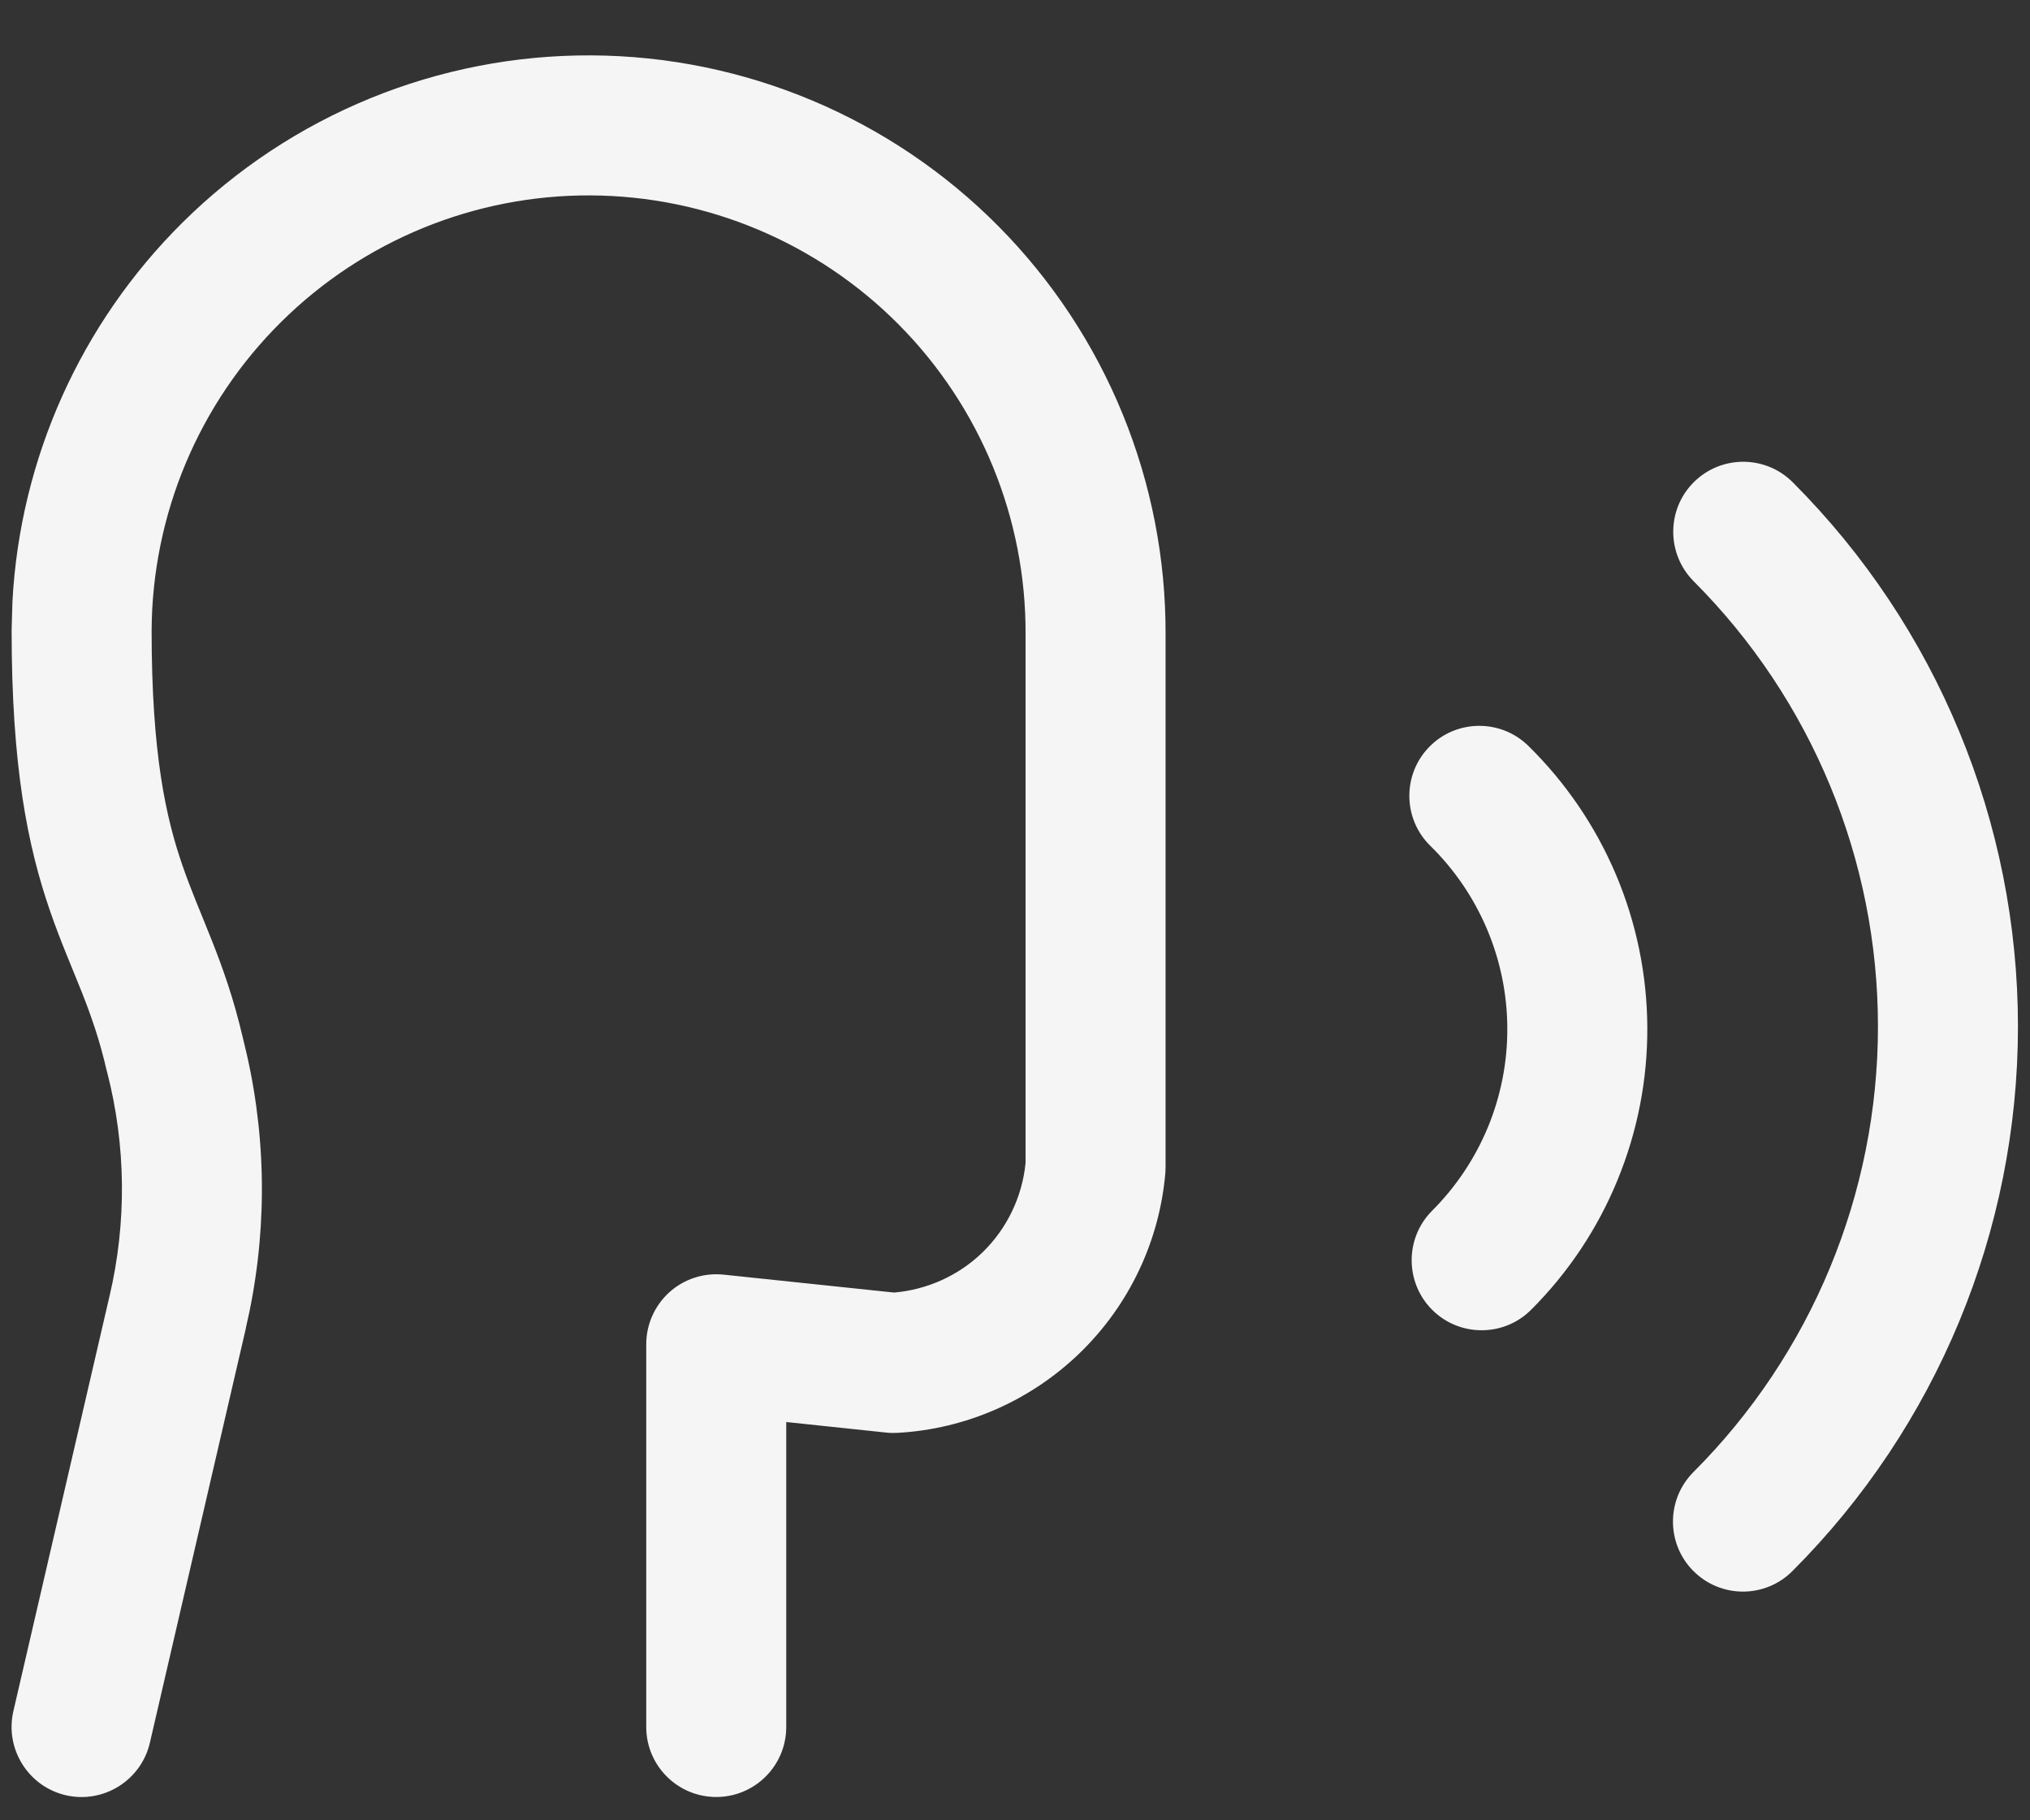 <svg width="29" height="26" viewBox="0 0 29 26" fill="none" xmlns="http://www.w3.org/2000/svg">
<rect x="0" y="0" width="29" height="26" fill="#333333" stroke="none"/>
<path d="M8.446 0.791C10.632 0.801 12.725 1.68 14.264 3.232C15.801 4.784 16.66 6.883 16.651 9.067V16.667C16.651 16.695 16.65 16.725 16.648 16.753C16.564 17.729 16.131 18.641 15.428 19.323C14.725 20.005 13.799 20.412 12.821 20.466C12.768 20.469 12.714 20.468 12.661 20.462L11.232 20.311V24.667C11.232 25.219 10.785 25.667 10.232 25.667C9.68 25.667 9.232 25.219 9.232 24.667V19.2C9.232 18.917 9.353 18.647 9.563 18.457C9.774 18.267 10.055 18.177 10.337 18.206L12.773 18.462C13.247 18.421 13.693 18.22 14.035 17.889C14.385 17.549 14.603 17.096 14.651 16.611V9.062C14.659 7.407 14.008 5.816 12.843 4.64C11.678 3.464 10.093 2.799 8.438 2.791C6.782 2.783 5.191 3.434 4.015 4.6C2.839 5.765 2.174 7.349 2.166 9.005C2.166 10.78 2.373 11.684 2.606 12.36C2.735 12.733 2.863 13.02 3.027 13.435C3.182 13.826 3.339 14.265 3.468 14.818L3.529 15.074C3.818 16.356 3.812 17.687 3.512 18.969L3.513 18.97L2.141 24.893C2.016 25.43 1.478 25.766 0.94 25.642C0.403 25.517 0.067 24.979 0.191 24.441L1.563 18.519L1.564 18.516C1.812 17.462 1.801 16.364 1.531 15.316C1.529 15.308 1.526 15.299 1.524 15.291C1.425 14.859 1.304 14.514 1.168 14.17C1.039 13.844 0.862 13.439 0.715 13.012C0.396 12.087 0.166 10.956 0.166 9V8.996L0.178 8.587C0.288 6.55 1.152 4.621 2.607 3.179C4.16 1.64 6.26 0.781 8.446 0.791ZM24.196 6.888C24.587 6.498 25.221 6.498 25.611 6.889C27.672 8.952 28.829 11.749 28.828 14.665C28.827 17.581 27.668 20.378 25.606 22.44C25.216 22.831 24.583 22.831 24.192 22.44C23.802 22.05 23.802 21.417 24.192 21.026C25.879 19.339 26.827 17.051 26.828 14.665C26.829 12.28 25.882 9.991 24.196 8.303C23.806 7.912 23.806 7.278 24.196 6.888ZM20.419 10.667C20.805 10.273 21.439 10.267 21.833 10.653C22.368 11.178 22.793 11.803 23.085 12.492C23.377 13.182 23.529 13.923 23.533 14.672C23.537 15.421 23.392 16.164 23.107 16.856C22.823 17.549 22.403 18.179 21.873 18.708C21.483 19.098 20.849 19.098 20.459 18.708C20.069 18.317 20.069 17.683 20.459 17.293C20.802 16.95 21.073 16.543 21.258 16.095C21.442 15.647 21.536 15.166 21.533 14.682C21.531 14.197 21.432 13.718 21.243 13.271C21.054 12.825 20.779 12.42 20.433 12.081C20.039 11.695 20.033 11.061 20.419 10.667Z" fill="#F5F5F5"/>
</svg>
